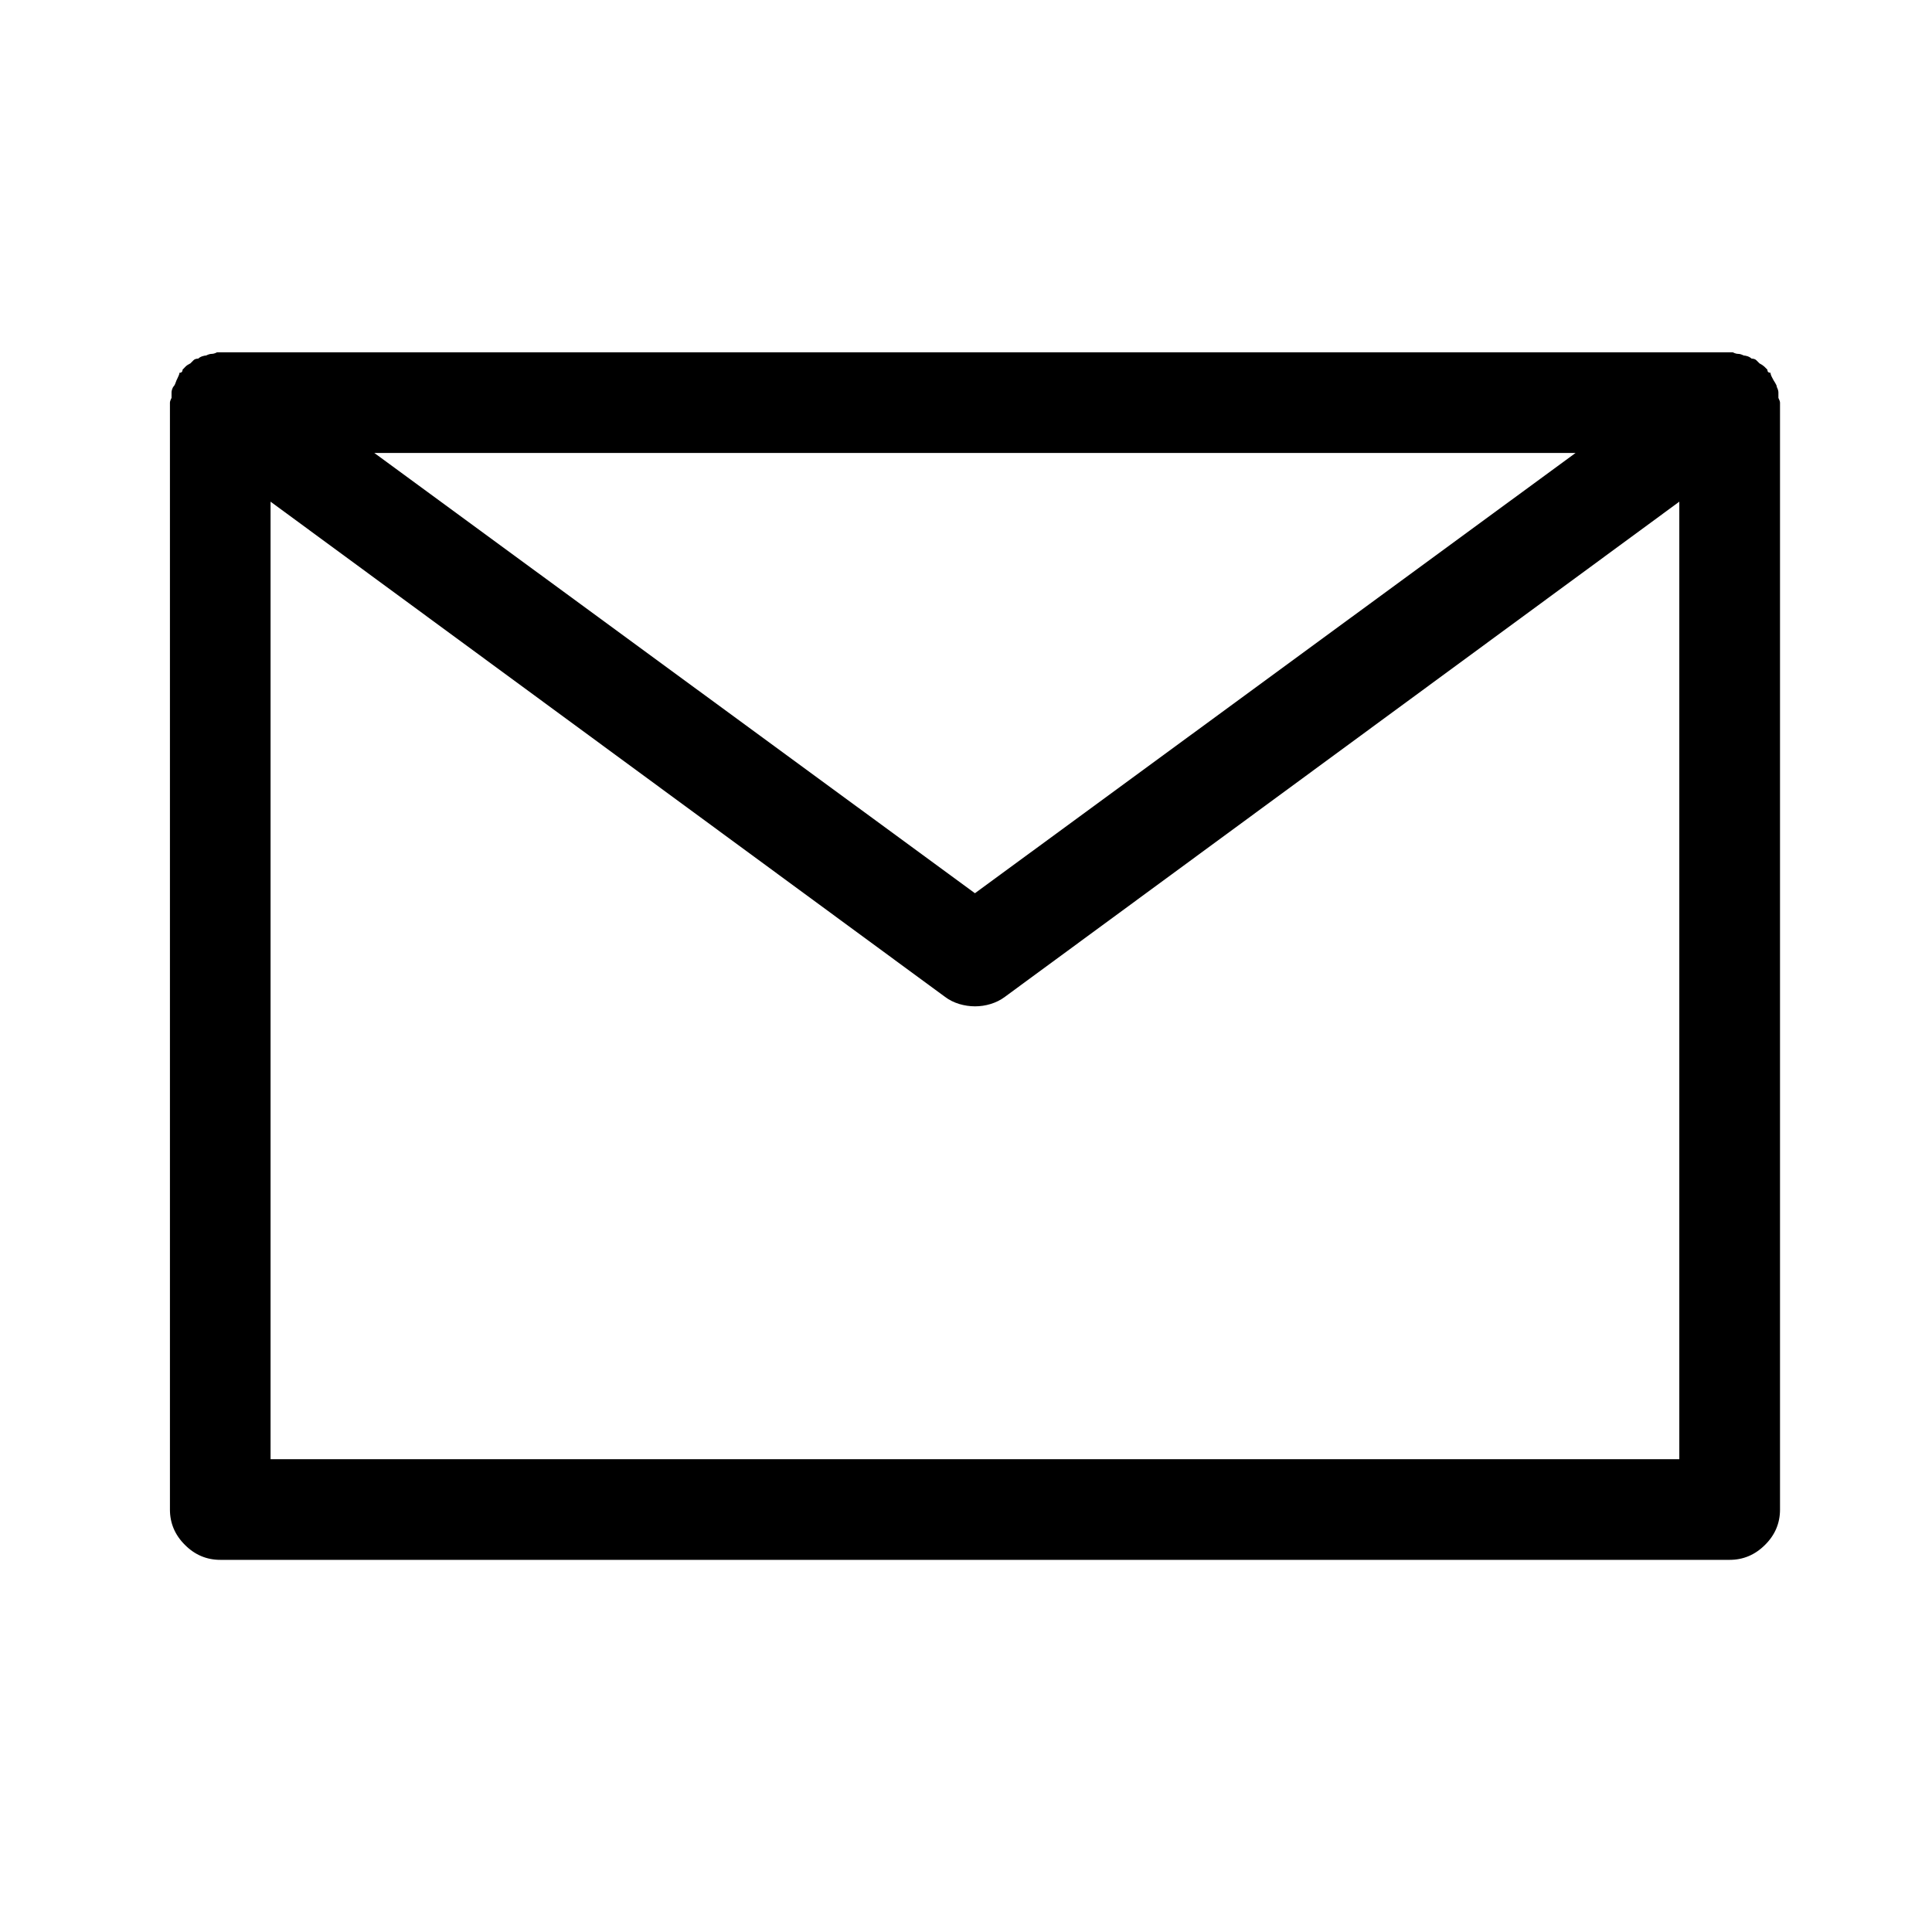 <?xml version="1.0" encoding="utf-8"?>
<!-- Generator: Adobe Illustrator 17.0.0, SVG Export Plug-In . SVG Version: 6.00 Build 0)  -->
<!DOCTYPE svg PUBLIC "-//W3C//DTD SVG 1.1//EN" "http://www.w3.org/Graphics/SVG/1.1/DTD/svg11.dtd">
<svg version="1.1" id="Layer_1" xmlns="http://www.w3.org/2000/svg" xmlns:xlink="http://www.w3.org/1999/xlink" x="0px" y="0px"
	 width="24px" height="24px" viewBox="0 0 24 24" enable-background="new 0 0 24 24" xml:space="preserve">
<g>
	<path d="M22.072,4.807c0.013,0.026,0.02,0.049,0.02,0.068s0,0.043,0,0.068c0.013,0.026,0.02,0.046,0.02,0.059v13.75
		c0,0.17-0.062,0.316-0.186,0.439c-0.124,0.124-0.271,0.186-0.439,0.186H2.736c-0.169,0-0.316-0.062-0.439-0.186
		c-0.124-0.123-0.186-0.27-0.186-0.439V5.002c0-0.013,0.006-0.032,0.02-0.059c0-0.025,0-0.049,0-0.068s0.006-0.042,0.02-0.068
		c0.013-0.013,0.022-0.029,0.029-0.049c0.006-0.02,0.016-0.042,0.029-0.068c0.013-0.025,0.02-0.045,0.02-0.059
		c0.013,0,0.022-0.003,0.029-0.01c0.006-0.006,0.01-0.016,0.01-0.029C2.28,4.579,2.293,4.566,2.306,4.553
		C2.319,4.54,2.338,4.527,2.365,4.514c0.013-0.013,0.026-0.025,0.039-0.039c0.013-0.013,0.032-0.02,0.059-0.02
		c0.013-0.013,0.029-0.022,0.049-0.029c0.02-0.006,0.036-0.01,0.049-0.01c0.026-0.013,0.049-0.02,0.068-0.02s0.042-0.006,0.068-0.02
		c0.013,0,0.026,0,0.039,0h18.75c0.013,0,0.026,0,0.039,0c0.026,0.014,0.049,0.02,0.068,0.02s0.042,0.007,0.068,0.02
		c0.013,0,0.029,0.004,0.049,0.01c0.02,0.007,0.036,0.017,0.049,0.029c0.026,0,0.045,0.007,0.059,0.02
		c0.013,0.014,0.026,0.026,0.039,0.039c0.026,0.014,0.045,0.026,0.059,0.039c0.013,0.014,0.026,0.026,0.039,0.039
		c0,0.014,0.003,0.023,0.01,0.029c0.006,0.007,0.016,0.01,0.029,0.01c0,0.014,0.006,0.033,0.02,0.059
		c0.013,0.026,0.026,0.049,0.039,0.068C22.065,4.777,22.072,4.794,22.072,4.807z M20.861,18.127V6.232l-8.379,6.152
		c-0.052,0.039-0.111,0.068-0.176,0.088c-0.065,0.02-0.13,0.029-0.195,0.029c-0.065,0-0.13-0.01-0.195-0.029
		c-0.065-0.02-0.124-0.049-0.176-0.088L3.361,6.232v11.895H20.861z M4.65,5.627l7.461,5.469l7.461-5.469H4.65z"/>
</g>
</svg>
